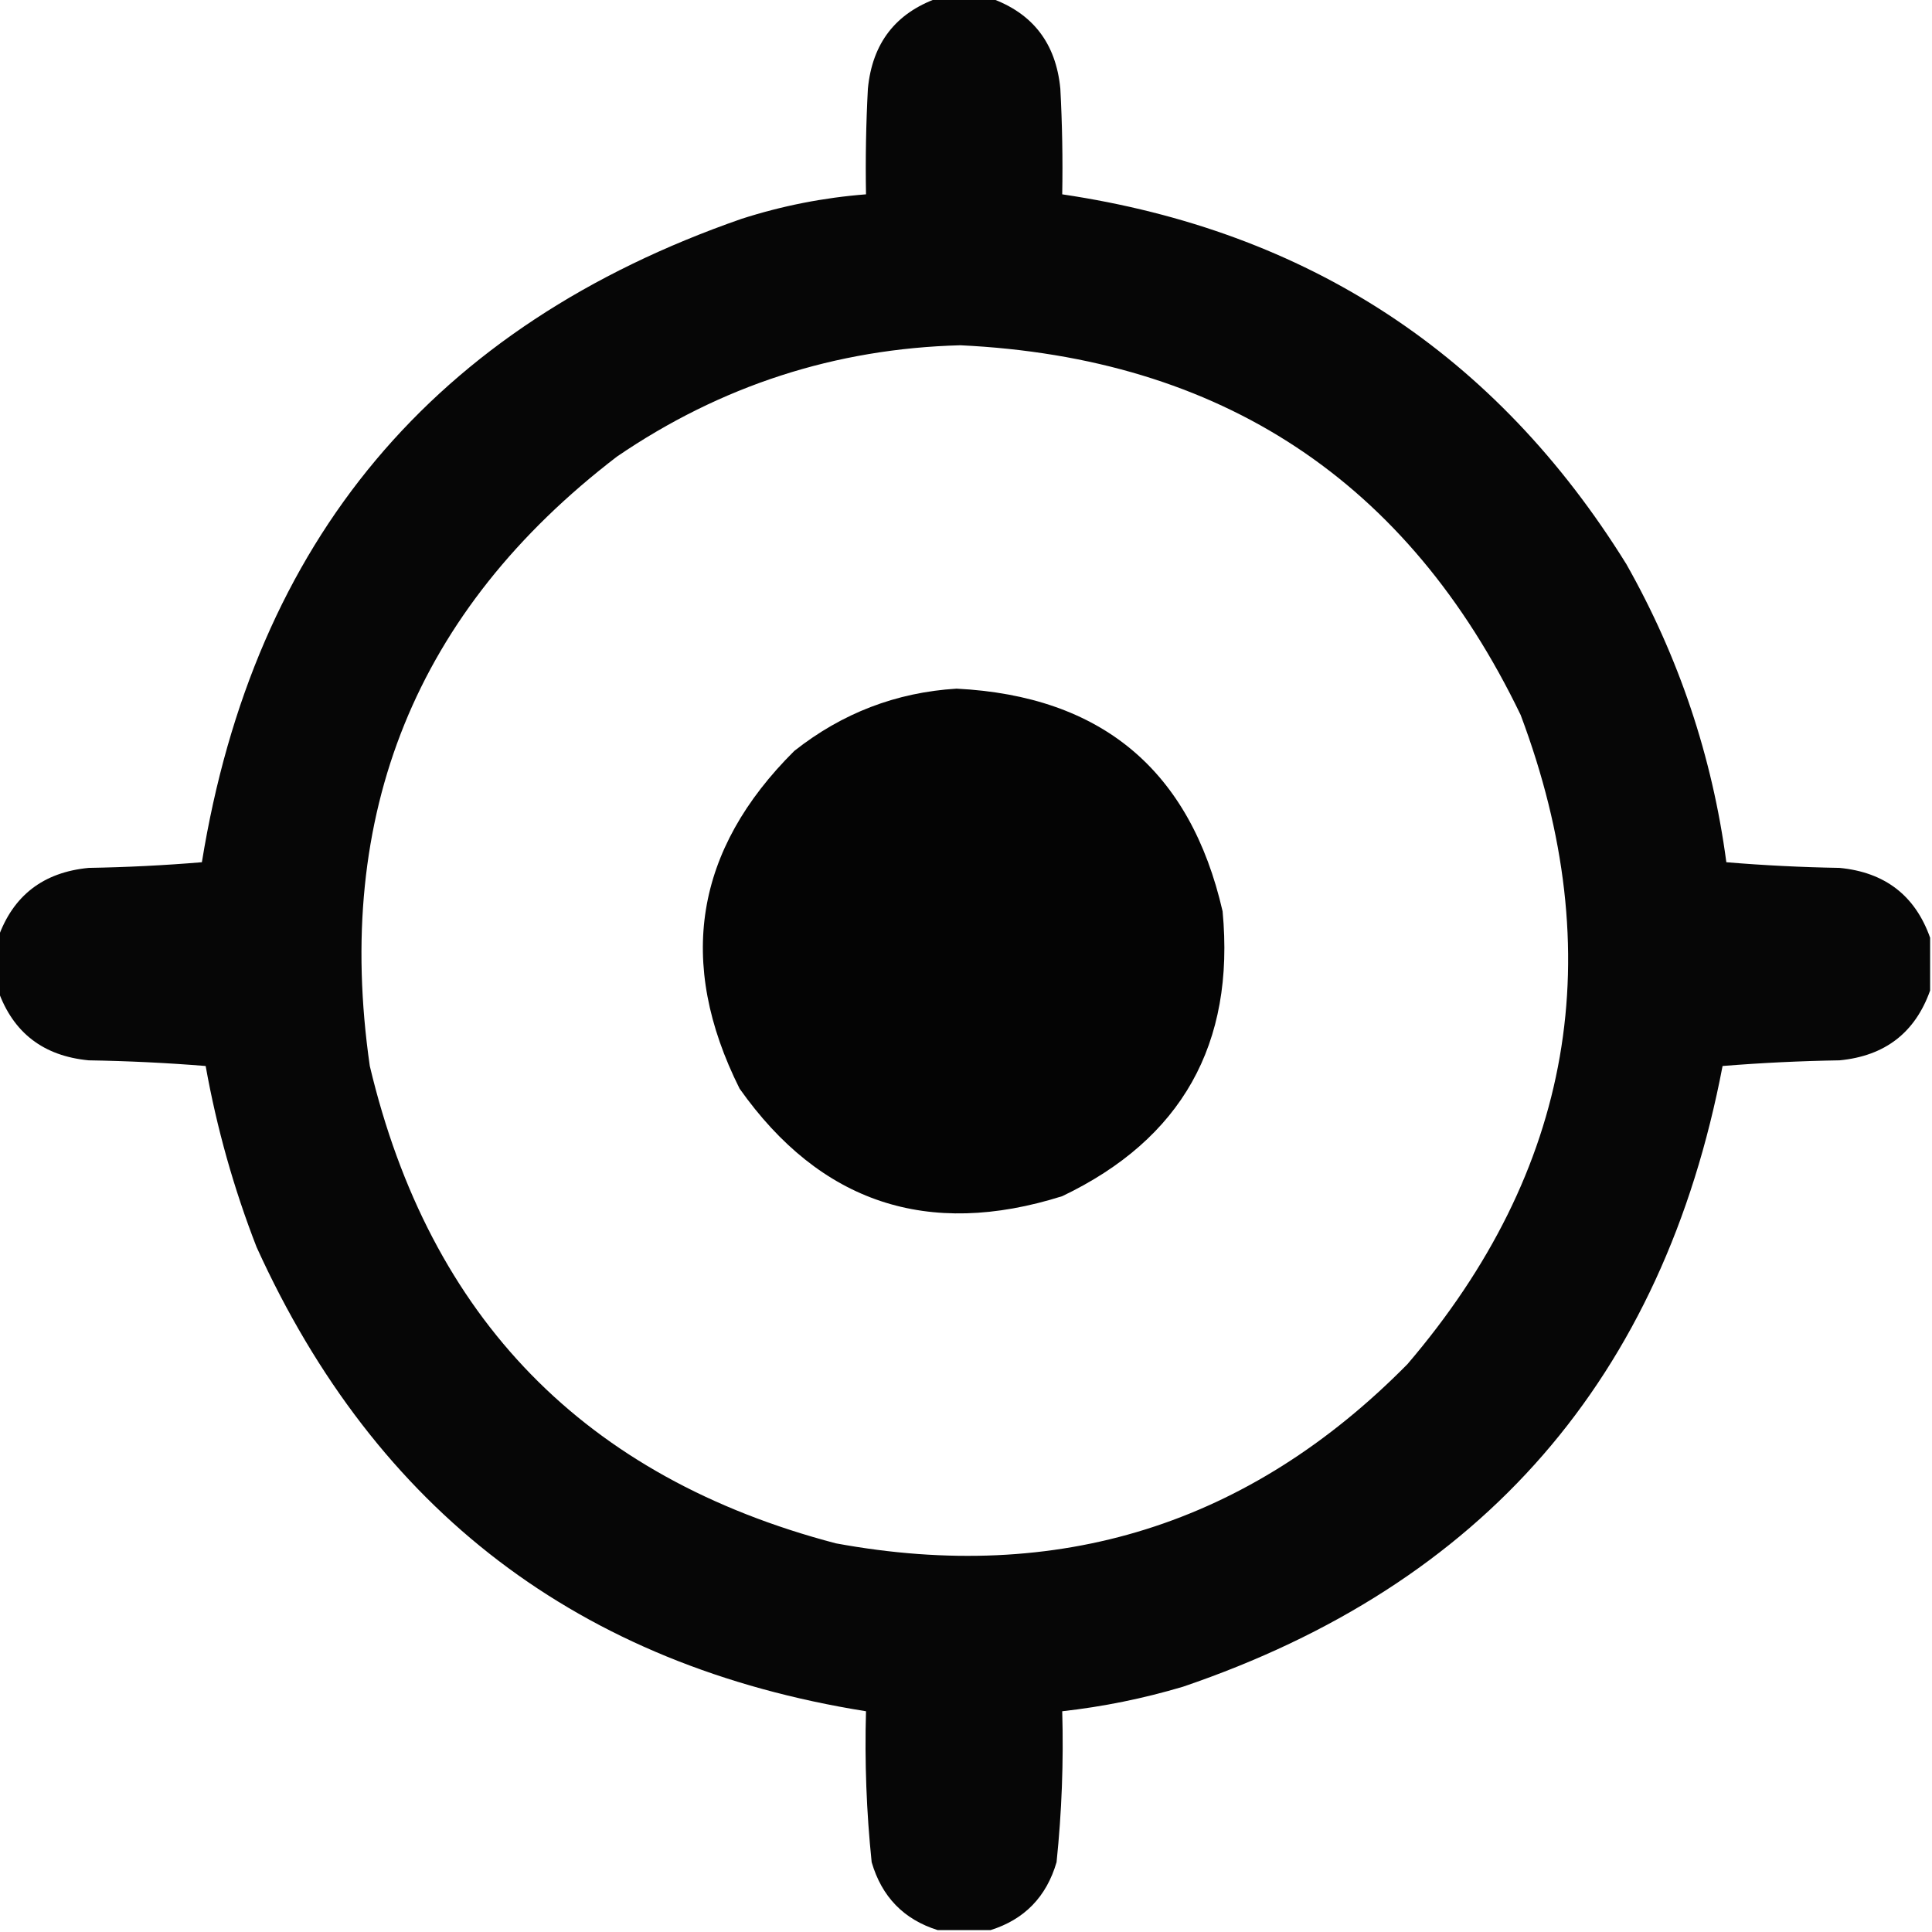 <?xml version="1.0" encoding="UTF-8"?>
<!DOCTYPE svg PUBLIC "-//W3C//DTD SVG 1.1//EN" "http://www.w3.org/Graphics/SVG/1.1/DTD/svg11.dtd">
<svg xmlns="http://www.w3.org/2000/svg" version="1.1" width="512px" height="512px" style="shape-rendering:geometricPrecision; text-rendering:geometricPrecision; image-rendering:optimizeQuality; fill-rule:evenodd; clip-rule:evenodd" xmlns:xlink="http://www.w3.org/1999/xlink">
<g><path style="opacity:0.973" fill="#000000" d="M 248.5,-0.5 C 253.167,-0.5 257.833,-0.5 262.5,-0.5C 273.677,3.473 279.843,11.473 281,23.5C 281.5,32.827 281.666,42.161 281.5,51.5C 346.625,61.173 396.459,93.84 431,149.5C 444.934,174.136 453.767,200.469 457.5,228.5C 467.483,229.332 477.483,229.832 487.5,230C 499.527,231.157 507.527,237.323 511.5,248.5C 511.5,253.167 511.5,257.833 511.5,262.5C 507.527,273.677 499.527,279.843 487.5,281C 477.151,281.168 466.817,281.668 456.5,282.5C 440.718,365.111 393.051,419.945 313.5,447C 303.016,450.122 292.349,452.288 281.5,453.5C 281.881,466.879 281.381,480.212 280,493.5C 277.317,502.682 271.483,508.682 262.5,511.5C 257.833,511.5 253.167,511.5 248.5,511.5C 239.517,508.682 233.683,502.682 231,493.5C 229.619,480.212 229.119,466.879 229.5,453.5C 153.554,441.371 99.721,400.371 68,330.5C 61.941,314.929 57.441,298.929 54.5,282.5C 44.183,281.668 33.849,281.168 23.5,281C 11.473,279.843 3.473,273.677 -0.5,262.5C -0.5,257.833 -0.5,253.167 -0.5,248.5C 3.473,237.323 11.473,231.157 23.5,230C 33.517,229.832 43.517,229.332 53.5,228.5C 67.326,143.182 114.993,86.349 196.5,58C 207.253,54.541 218.253,52.375 229.5,51.5C 229.334,42.161 229.5,32.827 230,23.5C 231.157,11.473 237.323,3.473 248.5,-0.5 Z M 254.5,91.5 C 323.627,94.79 373.127,127.457 403,189.5C 426.806,252.891 416.806,310.224 373,361.5C 331.048,404.037 280.548,419.87 221.5,409C 155.046,391.546 113.879,349.379 98,282.5C 88.375,215.672 110.208,161.838 163.5,121C 191.025,102.213 221.358,92.38 254.5,91.5 Z"/></g>
<g><path style="opacity:0.984" fill="#000000" d="M 253.5,182.5 C 291.936,184.451 315.436,204.118 324,241.5C 327.321,276.706 313.155,301.873 281.5,317C 245.87,328.235 217.37,318.735 196,288.5C 179.269,255.052 184.103,225.219 210.5,199C 223.182,188.984 237.516,183.484 253.5,182.5 Z"/></g>
</svg>
